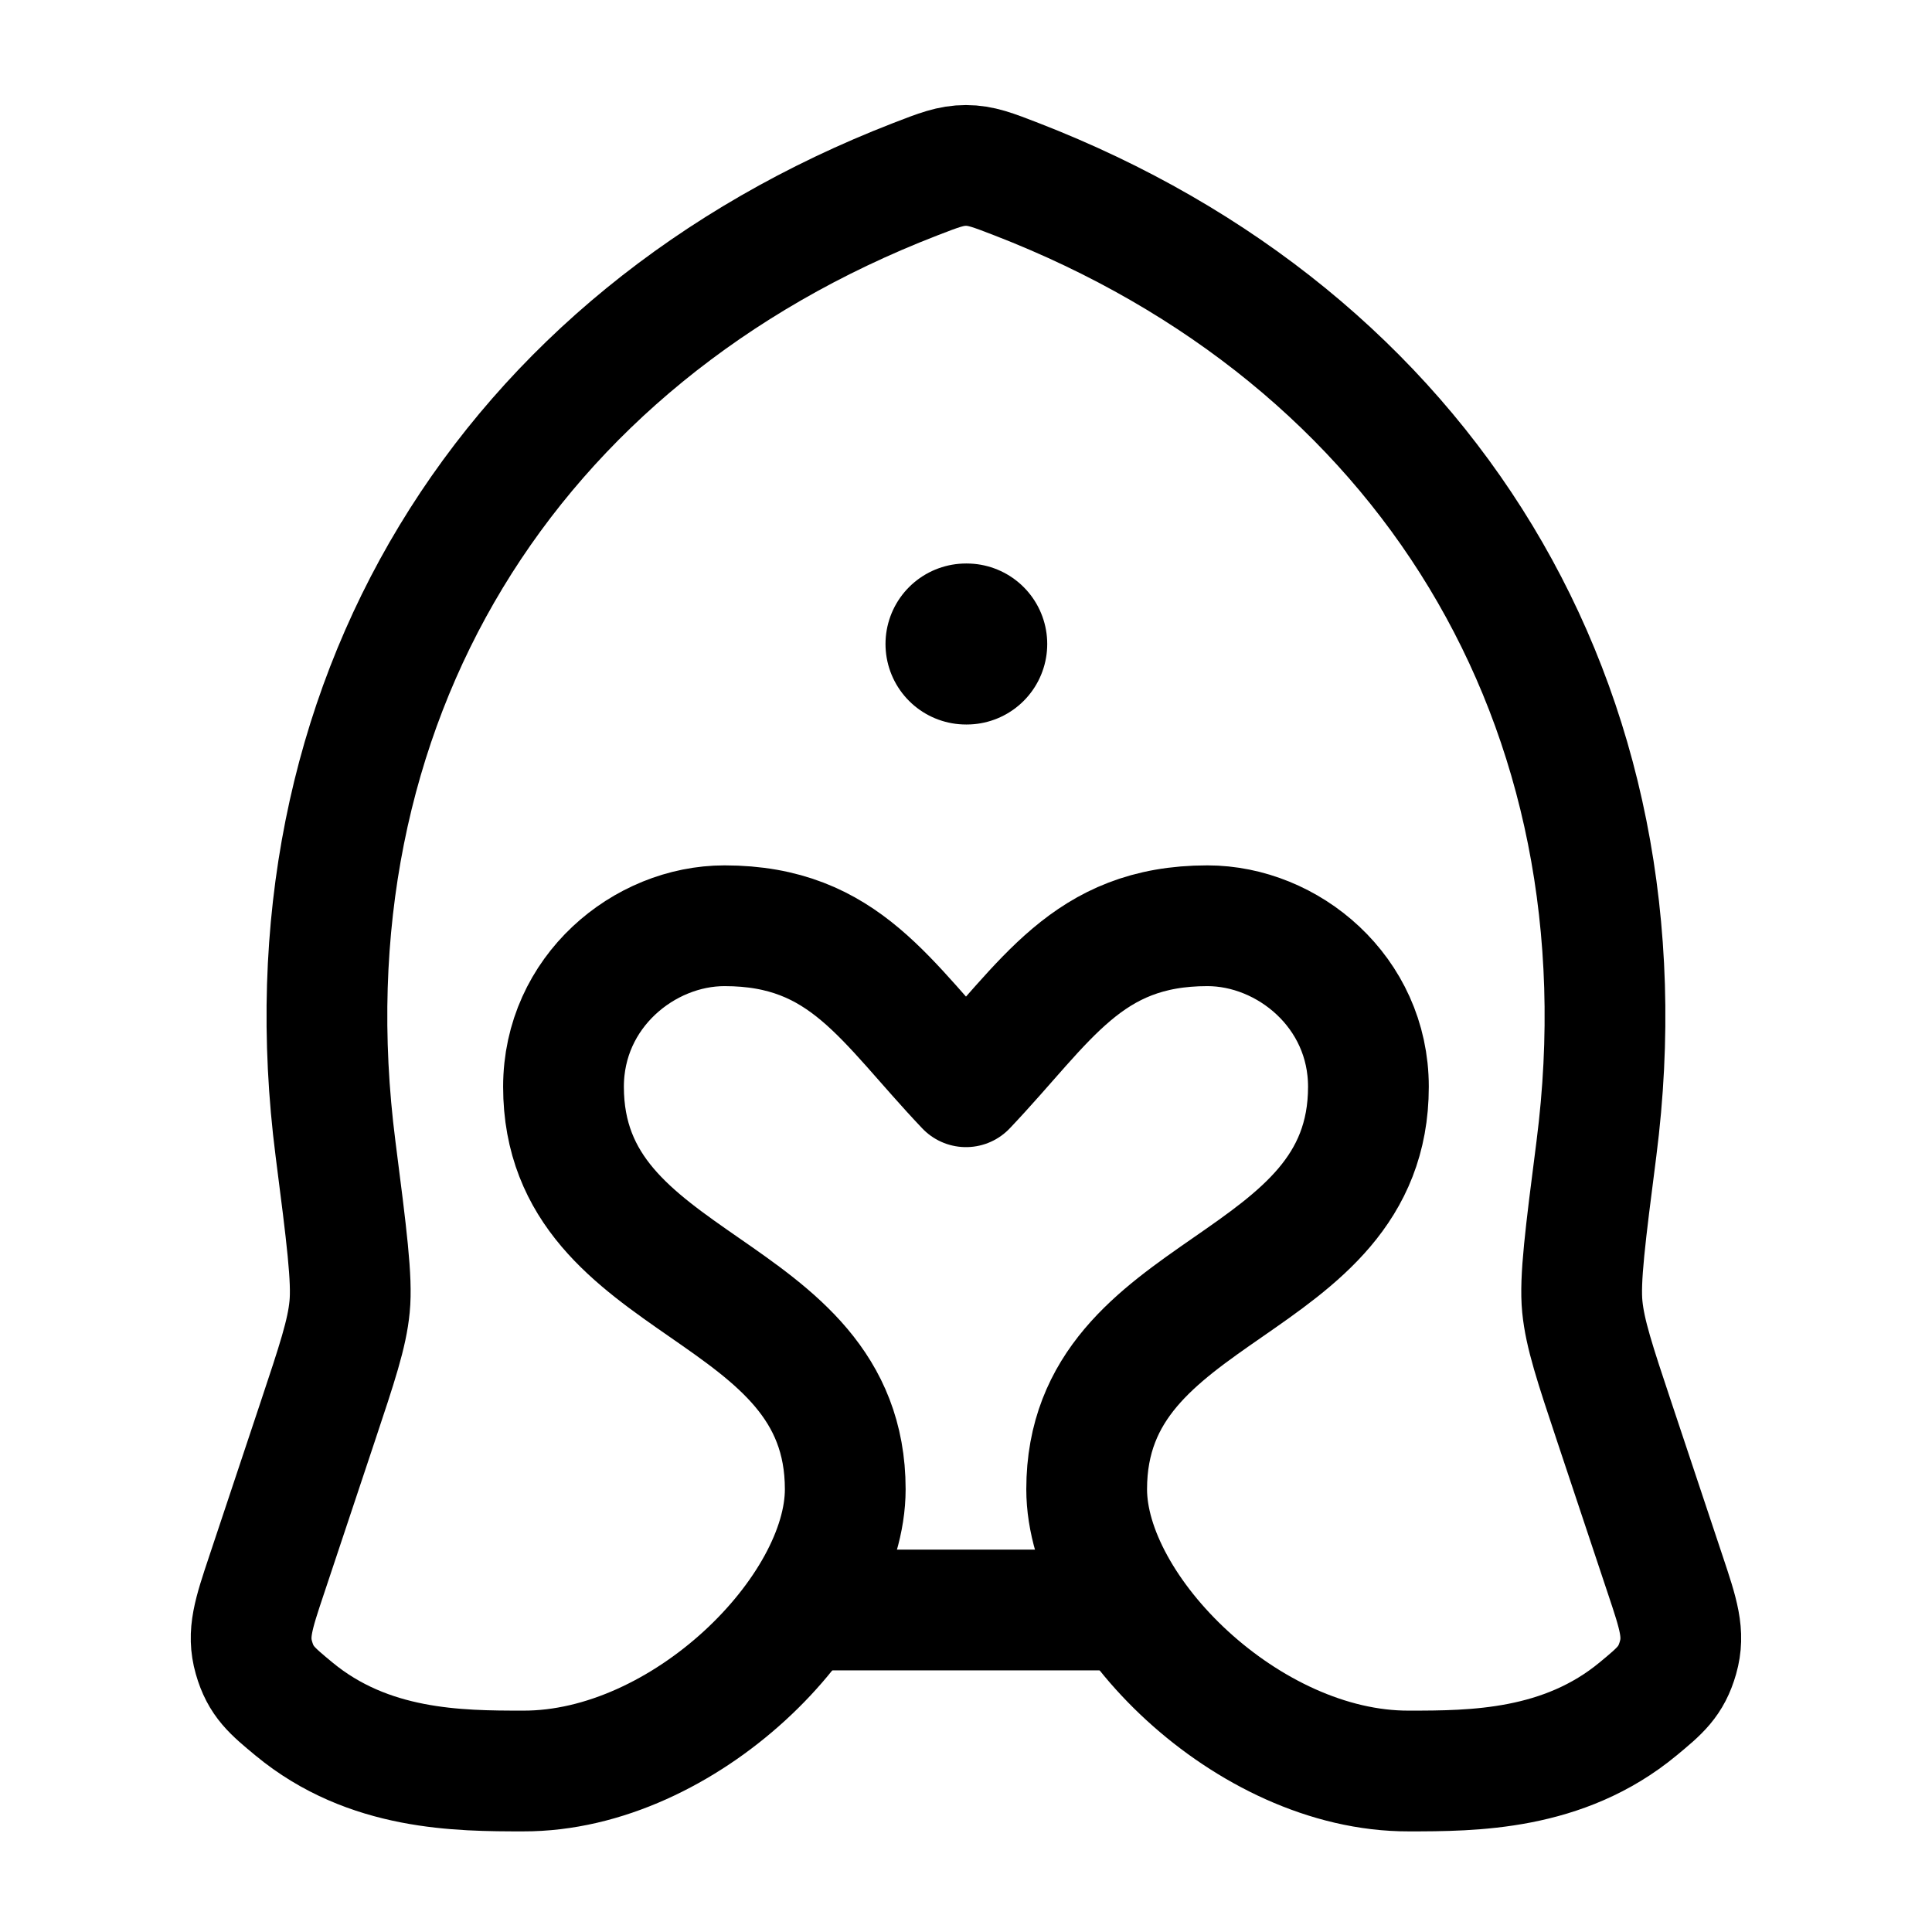 <svg width="24" height="24" viewBox="0 0 24 24" fill="none" xmlns="http://www.w3.org/2000/svg">
    <path d="M10 20H14" stroke="currentColor" stroke-width="1.5"/>
    <path d="M4.168 14.271C3.461 8.753 6.303 4.189 11.371 2.226C11.665 2.112 11.812 2.055 11.999 2.055C12.186 2.055 12.333 2.112 12.627 2.226C17.696 4.189 20.538 8.753 19.831 14.271C19.692 15.353 19.623 15.895 19.656 16.231C19.689 16.568 19.811 16.936 20.056 17.671L20.689 19.57C20.85 20.052 20.93 20.293 20.845 20.591C20.76 20.889 20.623 21.002 20.349 21.229C19.421 21.997 18.3 22 17.499 22C15.499 22.005 13.499 20.007 13.499 18.5C13.499 15.92 16.999 16.062 16.999 13.5C16.999 12.321 15.999 11.5 14.999 11.5C13.499 11.5 12.999 12.449 12 13.5C11.001 12.449 10.5 11.5 9 11.5C8 11.5 7 12.321 7 13.5C7 16.062 10.5 15.92 10.5 18.5C10.5 20.007 8.5 22.005 6.5 22C5.7 22 4.579 21.997 3.651 21.229C3.377 21.002 3.239 20.889 3.154 20.591C3.069 20.293 3.149 20.052 3.31 19.57L3.943 17.671C4.188 16.936 4.311 16.568 4.343 16.231C4.376 15.895 4.307 15.353 4.168 14.271Z" stroke="currentColor" stroke-width="1.5" stroke-linejoin="round"/>
    <path d="M12 8H12.009" stroke="currentColor" stroke-width="2" stroke-linecap="round"/>
</svg>
